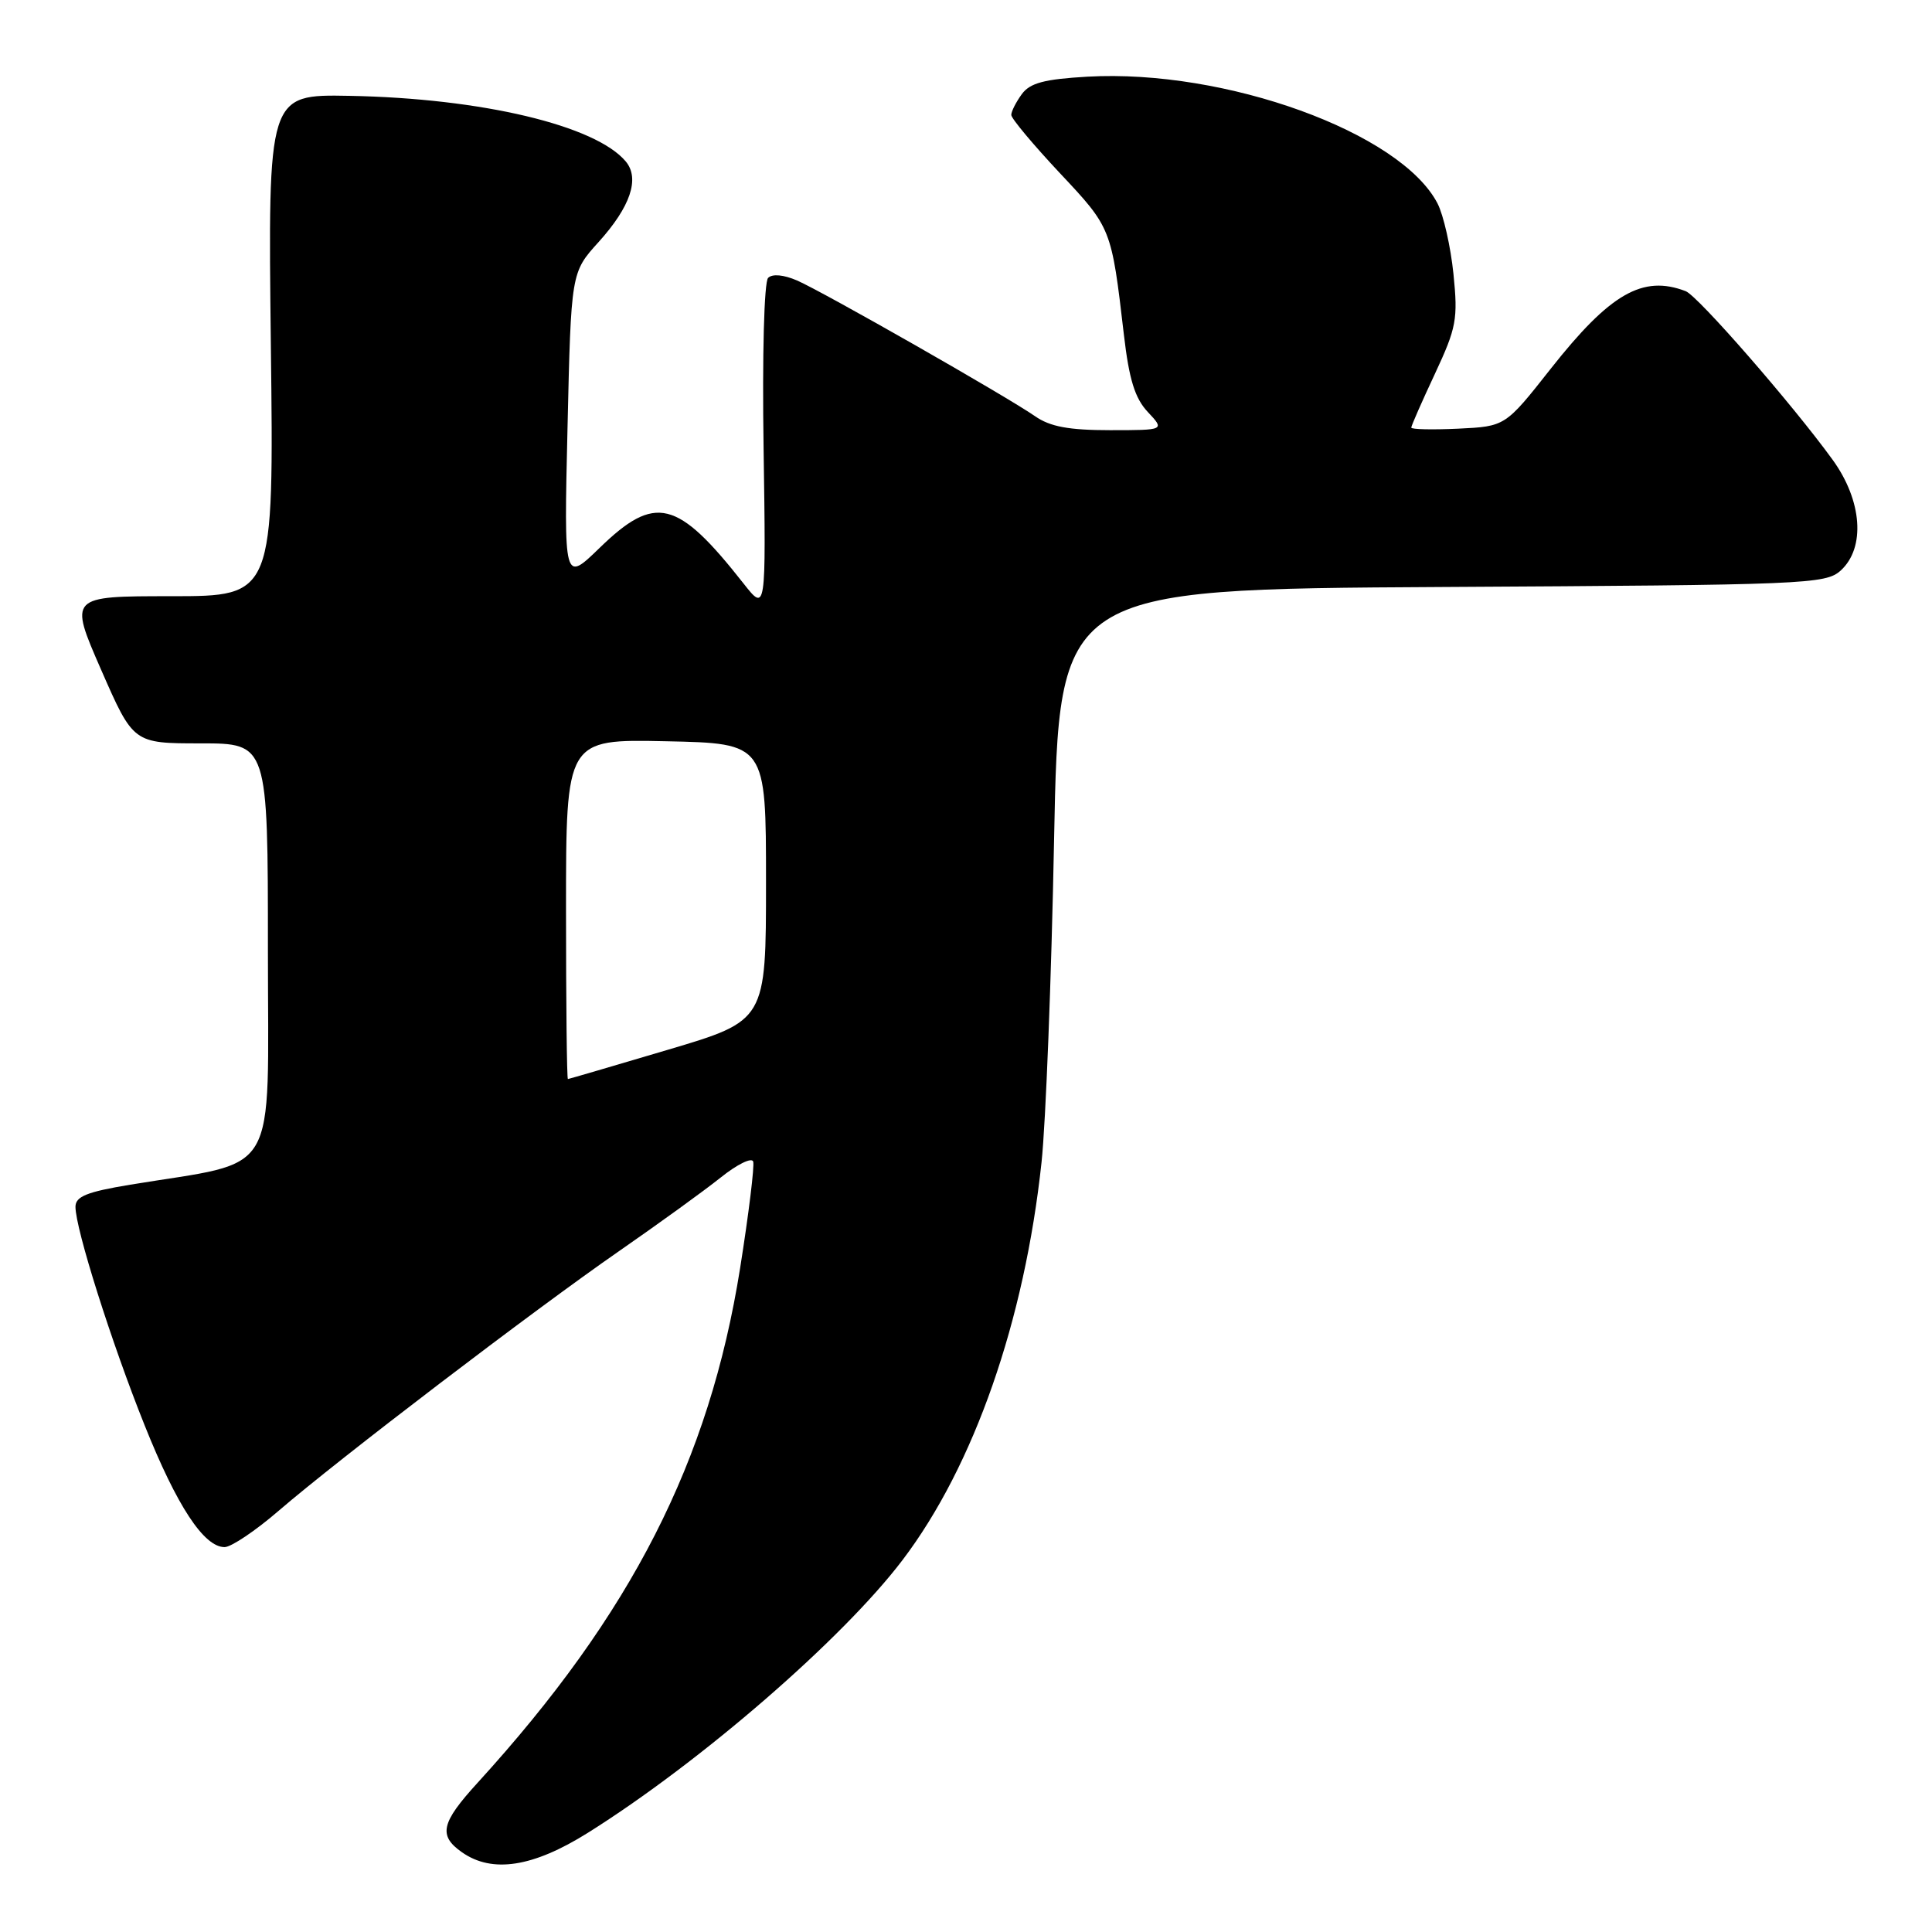 <?xml version="1.0" encoding="UTF-8" standalone="no"?>
<!DOCTYPE svg PUBLIC "-//W3C//DTD SVG 1.1//EN" "http://www.w3.org/Graphics/SVG/1.1/DTD/svg11.dtd" >
<svg xmlns="http://www.w3.org/2000/svg" xmlns:xlink="http://www.w3.org/1999/xlink" version="1.1" viewBox="0 0 256 256">
 <g >
 <path fill="currentColor"
d=" M 77.89 242.86 C 92.86 233.47 111.68 217.15 119.60 206.70 C 129.06 194.23 135.76 175.02 138.01 154.00 C 138.57 148.78 139.32 129.55 139.67 111.28 C 140.32 78.07 140.32 78.07 191.05 77.78 C 239.33 77.51 241.89 77.41 243.90 75.60 C 247.21 72.59 246.76 66.34 242.83 60.92 C 237.53 53.60 224.98 39.20 223.36 38.58 C 217.67 36.40 213.35 38.88 205.48 48.86 C 199.46 56.50 199.46 56.50 193.23 56.80 C 189.80 56.96 187.00 56.90 187.00 56.66 C 187.00 56.42 188.41 53.21 190.13 49.54 C 192.99 43.42 193.20 42.29 192.59 36.29 C 192.22 32.69 191.27 28.49 190.48 26.96 C 185.61 17.55 162.37 9.13 144.09 10.16 C 138.37 10.49 136.48 10.99 135.39 12.48 C 134.63 13.53 134.00 14.76 134.00 15.23 C 134.00 15.70 136.90 19.16 140.43 22.93 C 147.27 30.21 147.27 30.21 148.92 44.34 C 149.61 50.28 150.38 52.77 152.09 54.59 C 154.35 57.00 154.35 57.00 147.08 57.00 C 141.64 57.00 139.14 56.54 137.15 55.15 C 133.37 52.52 109.06 38.66 105.60 37.16 C 103.83 36.40 102.34 36.26 101.78 36.82 C 101.25 37.35 100.99 47.08 101.18 59.42 C 101.50 81.10 101.50 81.10 98.51 77.30 C 89.74 66.16 86.82 65.44 79.45 72.60 C 74.72 77.19 74.72 77.19 75.20 56.65 C 75.67 36.10 75.67 36.10 79.31 32.08 C 83.53 27.41 84.80 23.67 82.93 21.41 C 78.95 16.62 63.81 13.02 46.30 12.70 C 35.50 12.50 35.50 12.50 35.89 45.75 C 36.29 79.00 36.29 79.00 22.71 79.00 C 9.14 79.00 9.14 79.00 13.40 88.75 C 17.67 98.50 17.67 98.50 26.58 98.50 C 35.50 98.50 35.50 98.50 35.50 125.92 C 35.50 156.68 37.26 153.68 17.25 156.98 C 11.50 157.93 10.00 158.54 10.00 159.91 C 10.00 162.82 14.77 177.90 19.16 188.85 C 23.44 199.56 27.02 205.00 29.76 205.00 C 30.63 205.00 33.85 202.84 36.92 200.19 C 44.83 193.37 70.76 173.59 82.00 165.80 C 87.22 162.18 93.29 157.79 95.48 156.04 C 97.66 154.29 99.61 153.33 99.80 153.91 C 99.99 154.48 99.21 160.84 98.07 168.03 C 93.99 193.65 83.67 213.87 63.30 236.21 C 58.43 241.54 58.05 243.22 61.22 245.44 C 65.23 248.25 70.63 247.41 77.89 242.86 Z  M 75.00 120.47 C 75.00 97.94 75.00 97.94 88.25 98.22 C 101.50 98.50 101.50 98.50 101.50 116.87 C 101.50 135.24 101.50 135.24 88.50 139.10 C 81.35 141.22 75.39 142.97 75.25 142.98 C 75.11 142.99 75.00 132.86 75.00 120.47 Z "/>
</g>
</svg>